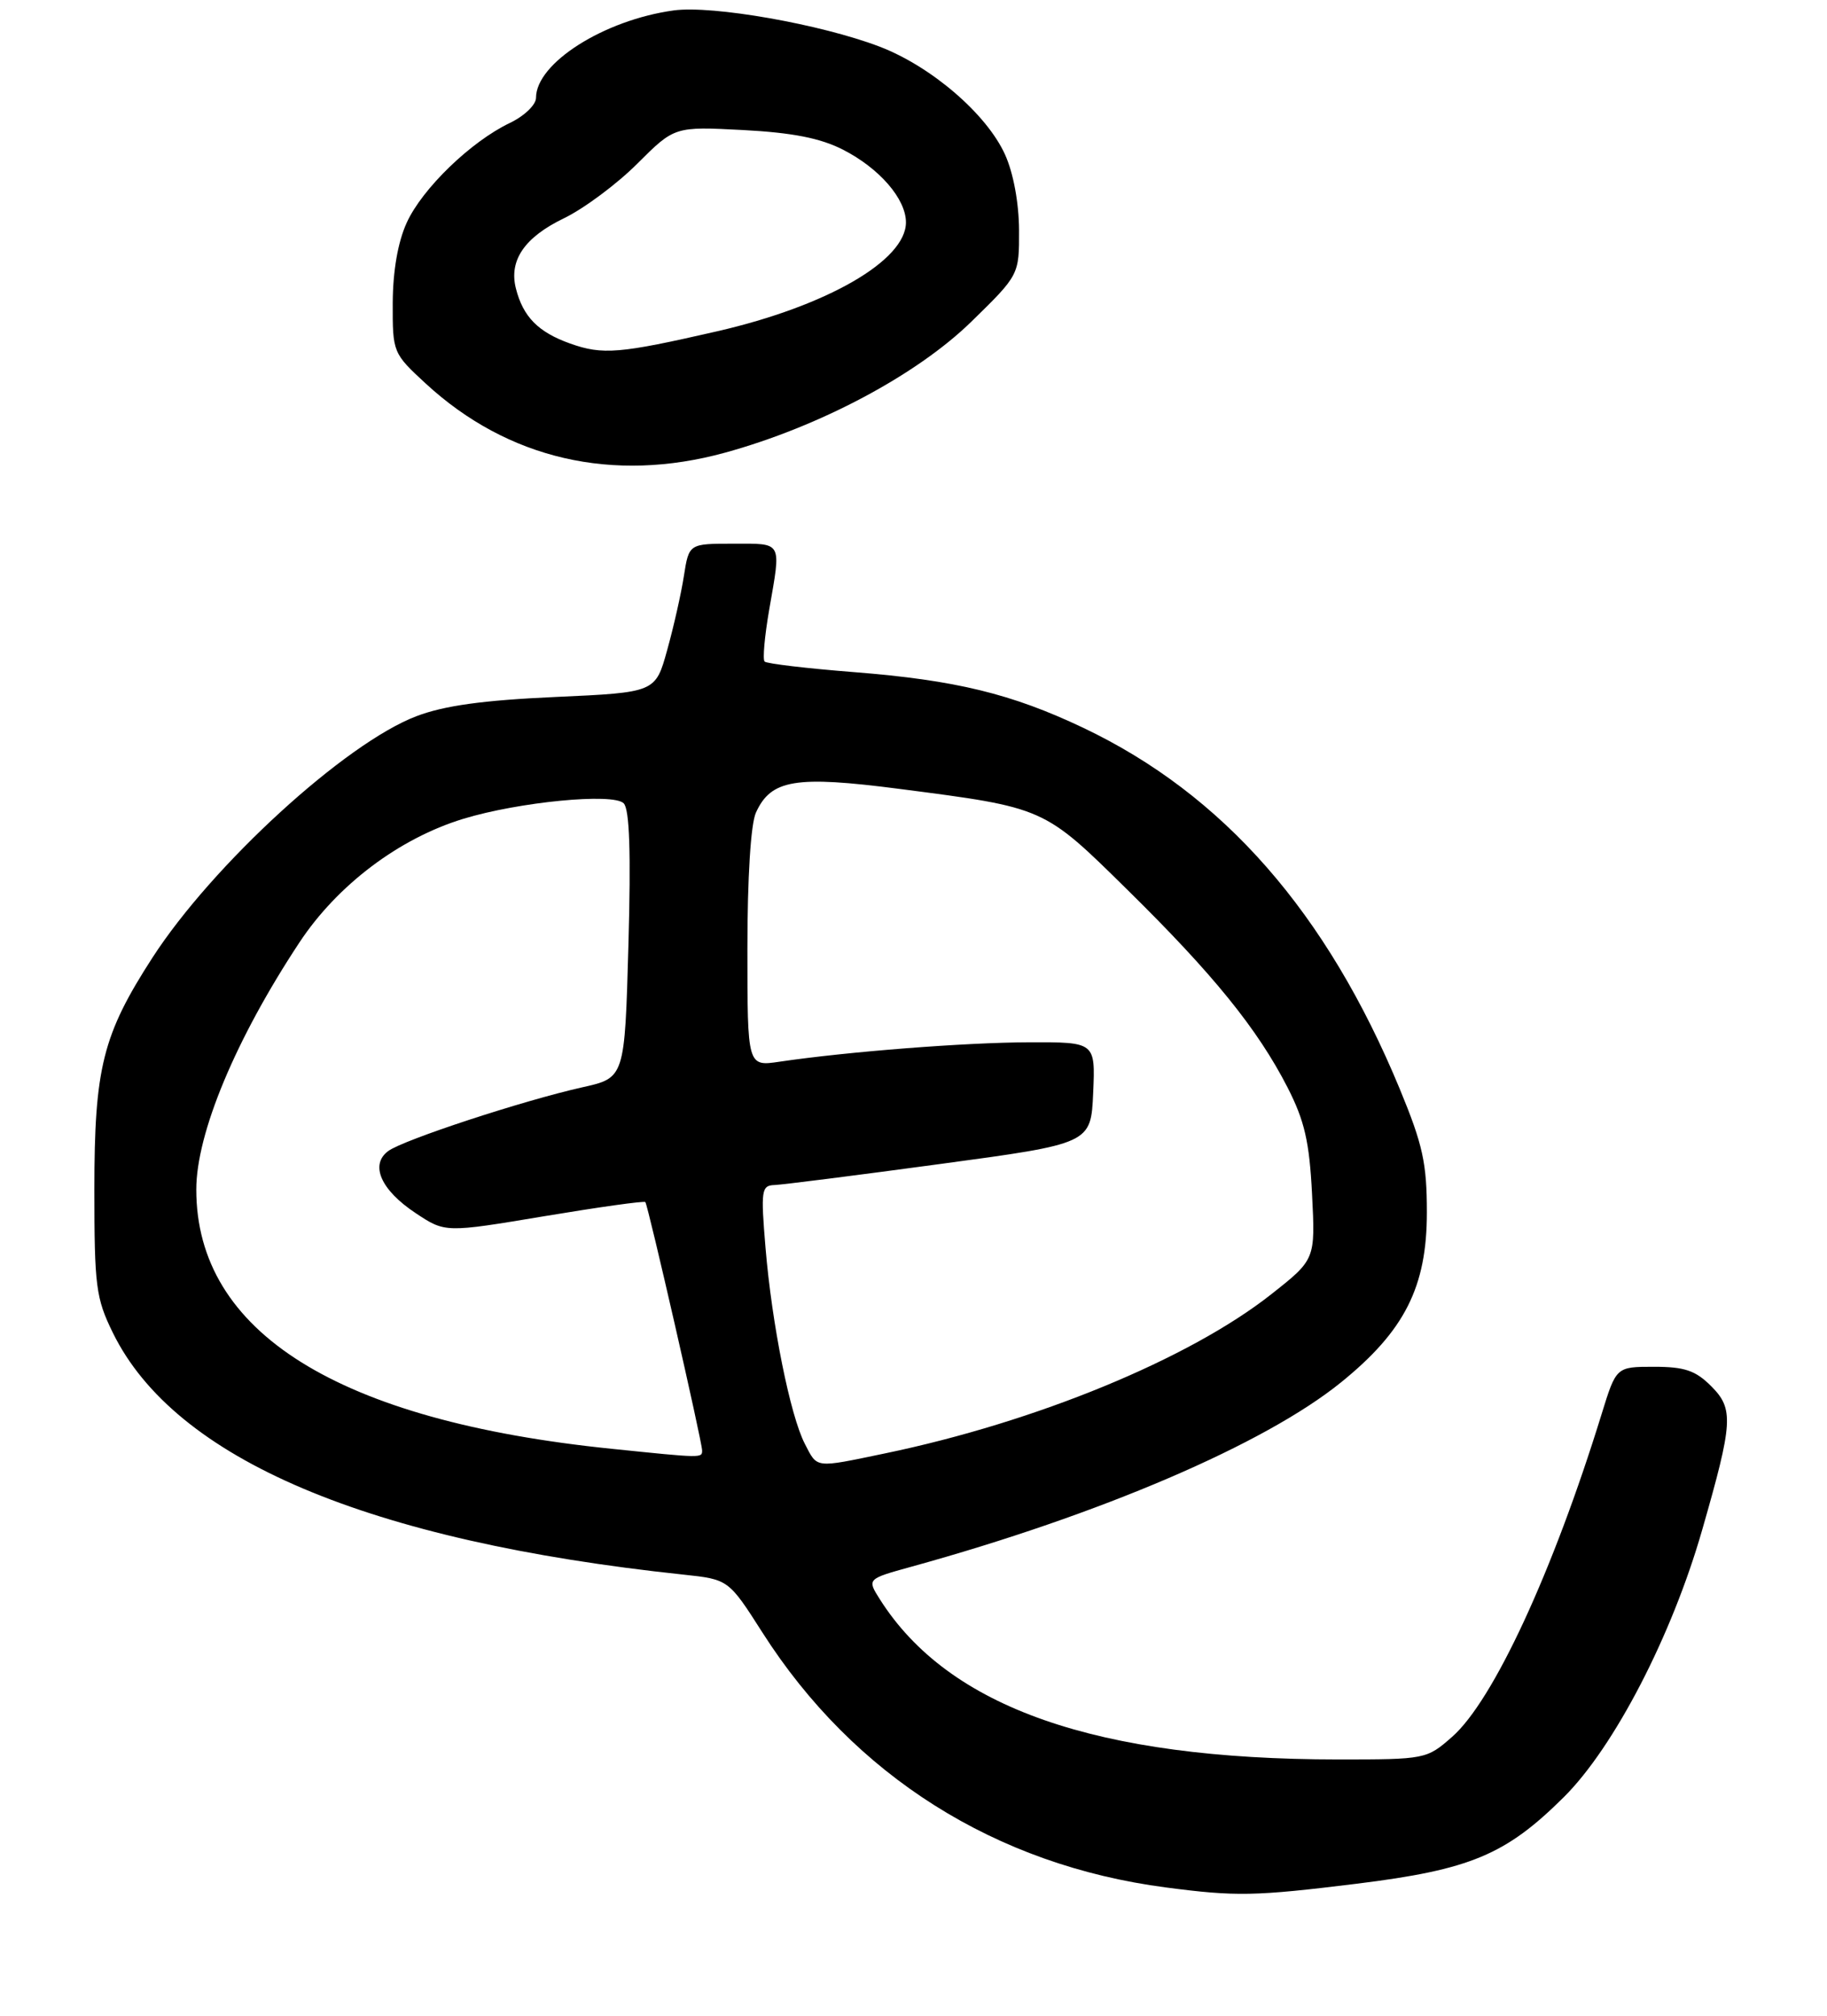 <?xml version="1.0" encoding="UTF-8" standalone="no"?>
<!DOCTYPE svg PUBLIC "-//W3C//DTD SVG 1.1//EN" "http://www.w3.org/Graphics/SVG/1.1/DTD/svg11.dtd" >
<svg xmlns="http://www.w3.org/2000/svg" xmlns:xlink="http://www.w3.org/1999/xlink" version="1.1" viewBox="0 0 242 267">
 <g >
 <path fill="currentColor"
d=" M 179.69 249.46 C 194.74 247.60 199.44 245.64 207.14 237.99 C 213.82 231.35 221.45 216.62 225.47 202.59 C 229.56 188.35 229.67 186.58 226.66 183.57 C 224.59 181.49 223.13 181.00 219.09 181.00 C 214.08 181.00 214.08 181.00 212.15 187.25 C 205.68 208.20 197.79 225.22 192.34 230.01 C 188.97 232.97 188.80 233.00 177.22 233.00 C 145.21 232.99 125.65 226.15 116.55 211.80 C 114.84 209.10 114.84 209.10 120.67 207.49 C 145.80 200.56 167.52 191.24 177.62 183.07 C 186.06 176.24 189.00 170.43 189.00 160.56 C 189.00 154.03 188.46 151.59 185.41 144.21 C 175.73 120.83 162.04 105.21 143.50 96.39 C 133.99 91.87 126.57 90.07 113.14 89.01 C 106.89 88.52 101.56 87.89 101.28 87.61 C 101.00 87.34 101.28 84.24 101.89 80.72 C 103.48 71.57 103.72 72.00 97.13 72.00 C 91.26 72.00 91.26 72.00 90.59 76.25 C 90.23 78.59 89.23 83.02 88.37 86.10 C 86.82 91.70 86.82 91.70 73.55 92.30 C 64.01 92.73 58.85 93.44 55.17 94.84 C 45.73 98.43 28.16 114.50 20.18 126.84 C 13.60 137.03 12.50 141.41 12.50 157.50 C 12.50 170.34 12.70 171.92 14.95 176.50 C 23.16 193.24 48.77 204.09 90.50 208.52 C 96.50 209.16 96.50 209.16 101.00 216.21 C 113.09 235.15 131.85 247.00 154.43 249.95 C 163.73 251.17 166.21 251.12 179.69 249.46 Z  M 96.02 59.95 C 108.52 56.52 121.40 49.68 128.65 42.61 C 135.00 36.41 135.00 36.41 134.98 30.46 C 134.96 26.86 134.23 22.90 133.12 20.46 C 130.69 15.10 123.36 8.80 116.52 6.18 C 108.75 3.21 94.37 0.68 89.24 1.38 C 80.00 2.65 71.00 8.36 71.00 12.95 C 71.00 13.88 69.46 15.36 67.54 16.28 C 62.38 18.74 55.92 24.98 53.87 29.50 C 52.70 32.06 52.04 35.89 52.02 40.12 C 52.00 46.68 52.04 46.78 56.41 50.81 C 67.25 60.80 81.18 64.02 96.02 59.95 Z  M 106.61 191.21 C 104.67 187.47 102.24 175.35 101.40 165.25 C 100.76 157.59 100.85 156.99 102.61 156.93 C 103.65 156.89 113.50 155.64 124.50 154.15 C 144.50 151.45 144.50 151.45 144.80 144.72 C 145.09 138.00 145.09 138.00 136.30 138.03 C 127.89 138.05 112.32 139.26 103.25 140.60 C 99.00 141.23 99.00 141.23 99.00 125.66 C 99.00 116.22 99.44 109.12 100.13 107.61 C 102.13 103.22 105.36 102.69 119.12 104.47 C 138.42 106.97 138.20 106.87 149.33 117.83 C 160.70 129.01 166.57 136.26 170.54 144.00 C 172.80 148.42 173.44 151.19 173.79 158.14 C 174.23 166.79 174.23 166.79 168.37 171.41 C 157.52 179.96 137.23 188.32 117.18 192.48 C 107.84 194.42 108.30 194.48 106.61 191.21 Z  M 81.00 191.86 C 44.76 188.16 26.00 176.44 26.00 157.53 C 26.00 150.09 31.22 137.58 39.66 124.81 C 44.68 117.21 52.85 111.04 61.35 108.44 C 68.73 106.19 81.22 104.98 82.61 106.38 C 83.39 107.16 83.58 112.90 83.24 125.12 C 82.75 142.74 82.75 142.74 77.13 143.99 C 69.31 145.74 53.48 150.93 51.44 152.42 C 48.96 154.23 50.44 157.60 55.07 160.66 C 58.97 163.25 58.97 163.25 72.09 161.06 C 79.30 159.86 85.33 159.01 85.48 159.19 C 85.84 159.61 93.00 190.92 93.00 192.08 C 93.00 193.10 93.05 193.10 81.00 191.86 Z  M 75.51 45.49 C 71.28 43.98 69.28 41.95 68.33 38.18 C 67.40 34.47 69.48 31.43 74.67 28.92 C 77.33 27.64 81.72 24.37 84.42 21.67 C 89.35 16.75 89.35 16.75 98.42 17.22 C 104.98 17.57 108.65 18.29 111.66 19.82 C 116.49 22.29 120.00 26.34 120.00 29.45 C 120.00 34.50 109.54 40.53 95.00 43.87 C 82.04 46.84 79.83 47.03 75.51 45.49 Z "/>
</g>
</svg>
